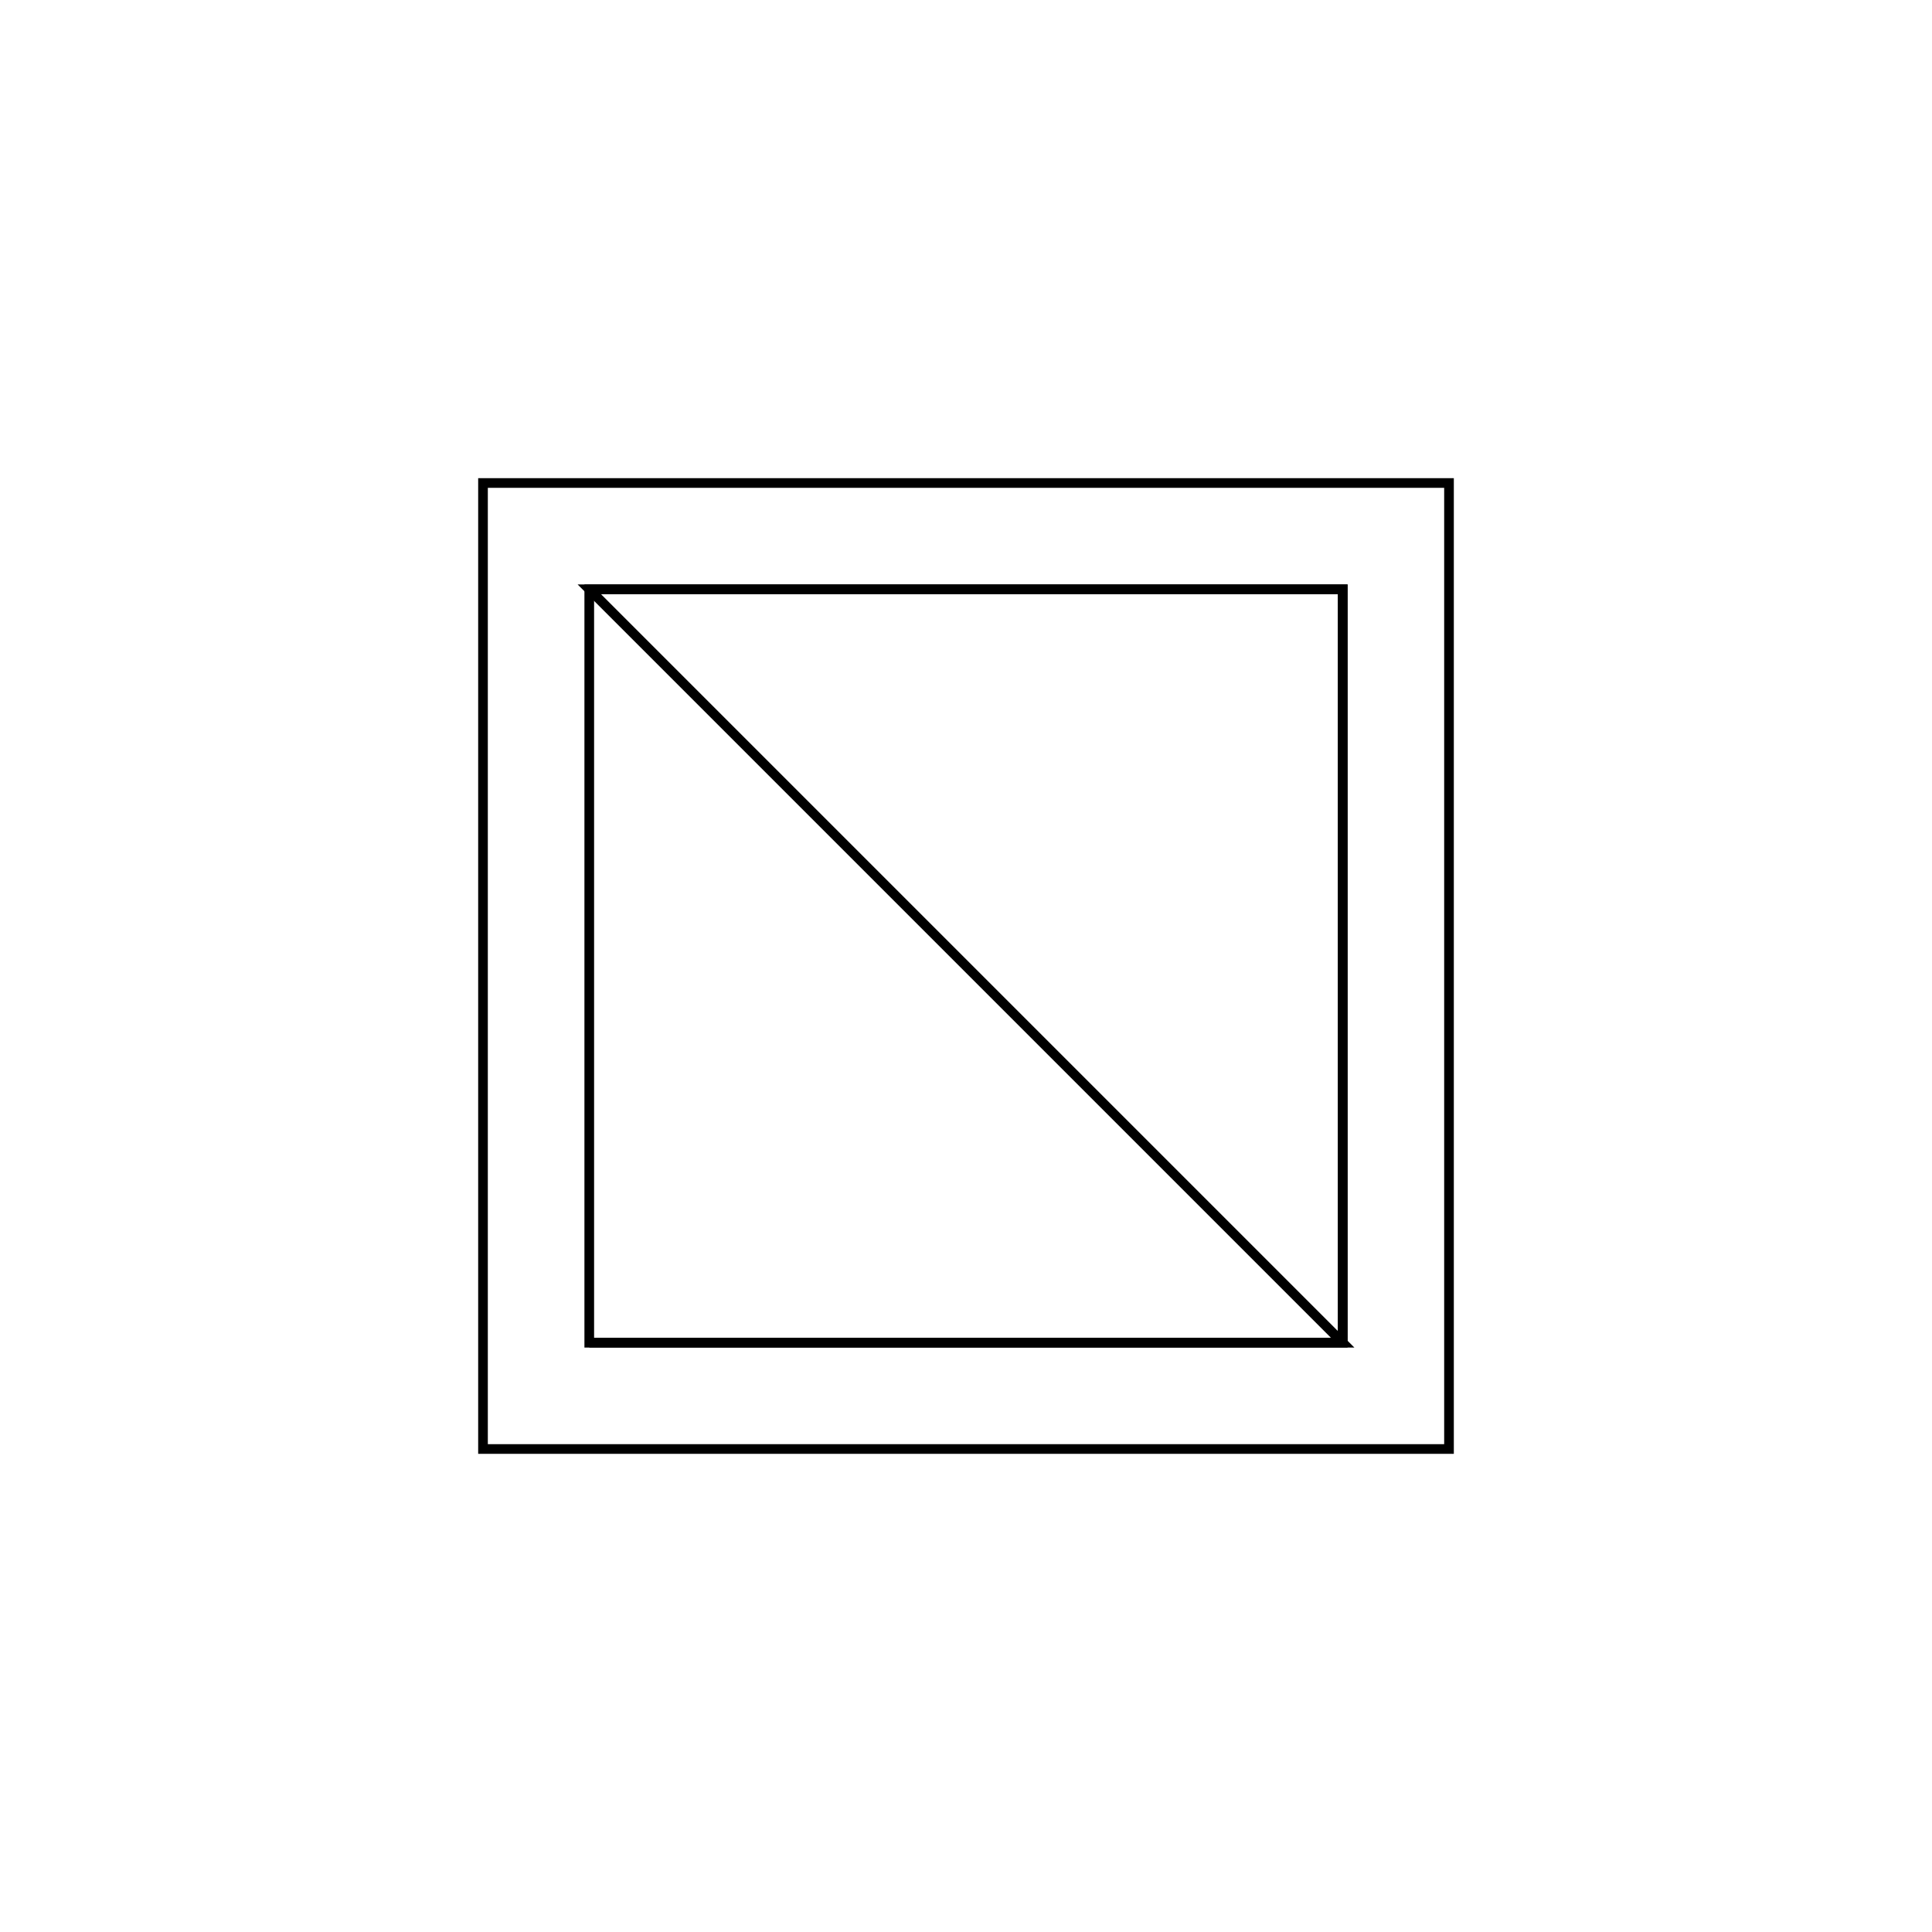 <svg version='1.1' x='0px' y='0px' viewBox='-10 -10 20 20' xmlns='http://www.w3.org/2000/svg'><style>path{stroke:black; stroke-width: 0.1; fill: transparent}</style><path d='M5,5,L-5,5,L-5,-5,L5,-5,L5,5,Z'/>
<path d='M3.9,3.9,L-3.9,3.9,L3.9,3.9,L3.9,-3.9,L-3.9,-3.9,Z'/>
<path d='M-3.9,3.9,L-3.9,-3.9,L3.9,-3.9,L3.9,3.9,L-3.9,3.9,Z'/></svg>